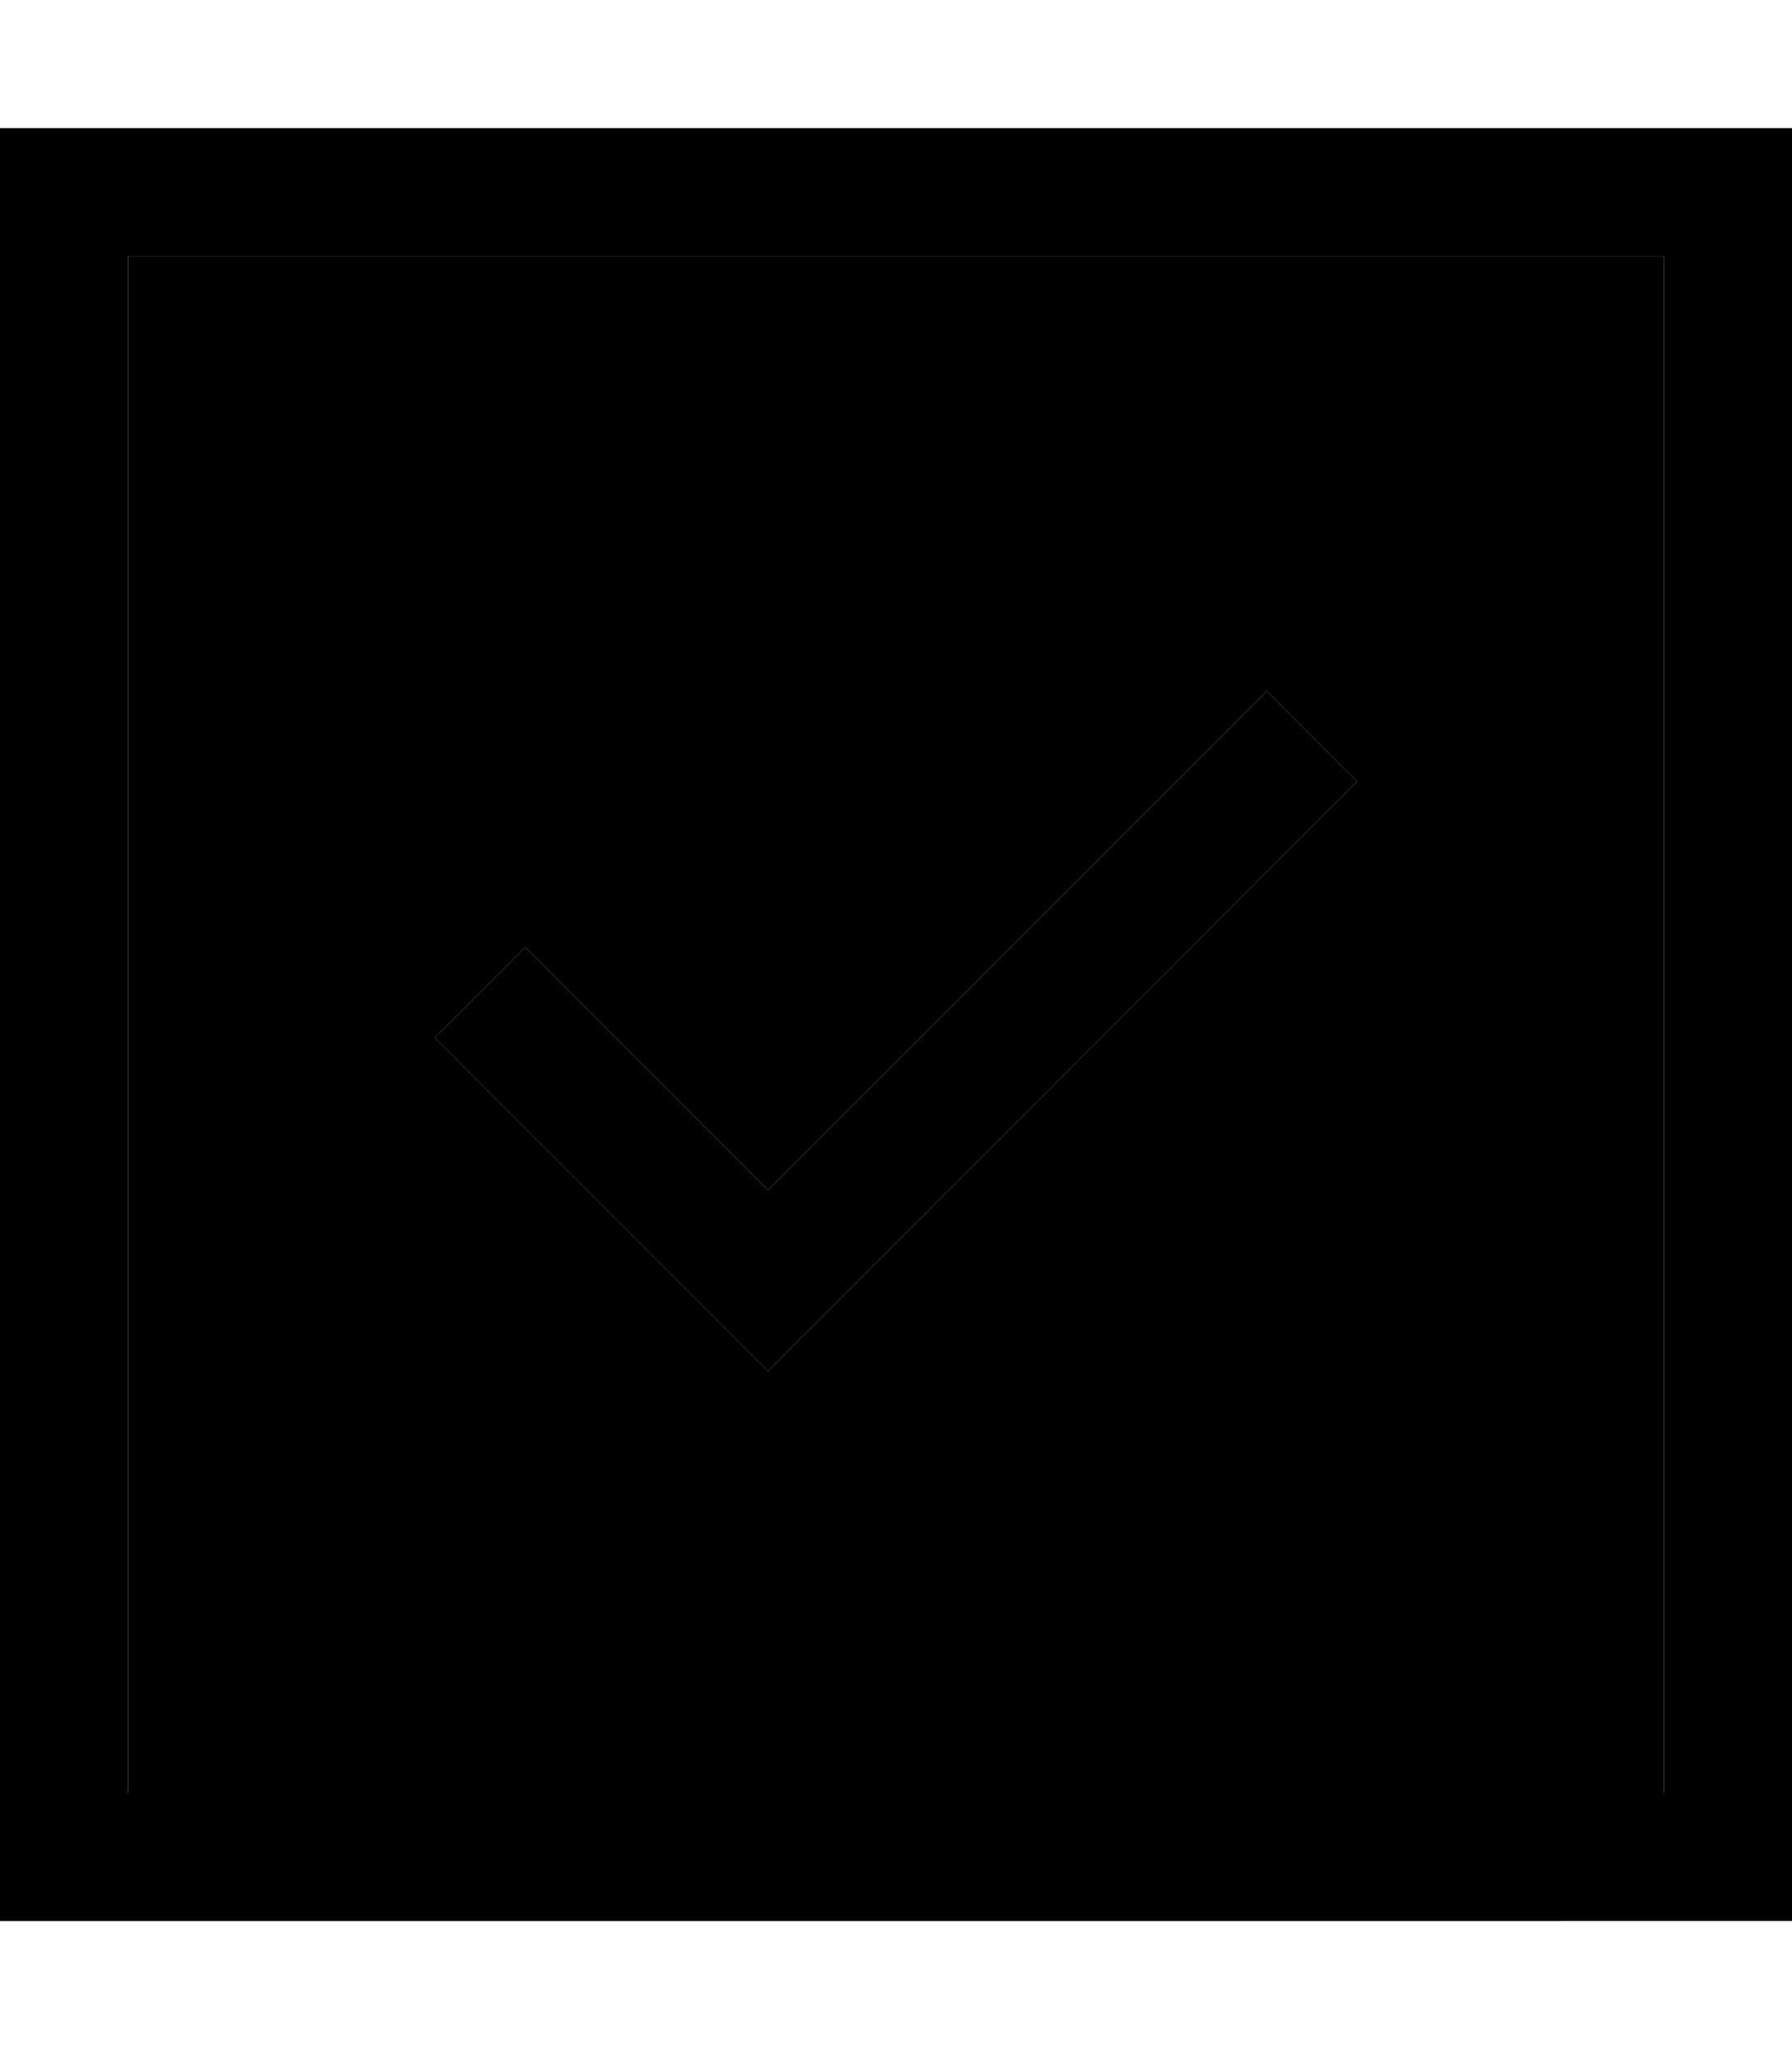 <svg xmlns="http://www.w3.org/2000/svg" viewBox="0 0 448 512"><path class="pr-icon-duotone-secondary" d="M32 64l384 0 0 384L32 448 32 64zm76.7 195.3l72 72L192 342.6l11.3-11.3 136-136-22.6-22.6L192 297.4l-60.7-60.7-22.6 22.6z"/><path class="pr-icon-duotone-primary" d="M32 64l0 384 384 0 0-384L32 64zM0 32l32 0 384 0 32 0 0 32 0 384 0 32-32 0L32 480 0 480l0-32L0 64 0 32zM203.3 331.3L192 342.6l-11.3-11.3-72-72 22.6-22.6L192 297.4 316.7 172.7l22.6 22.6-136 136z"/></svg>